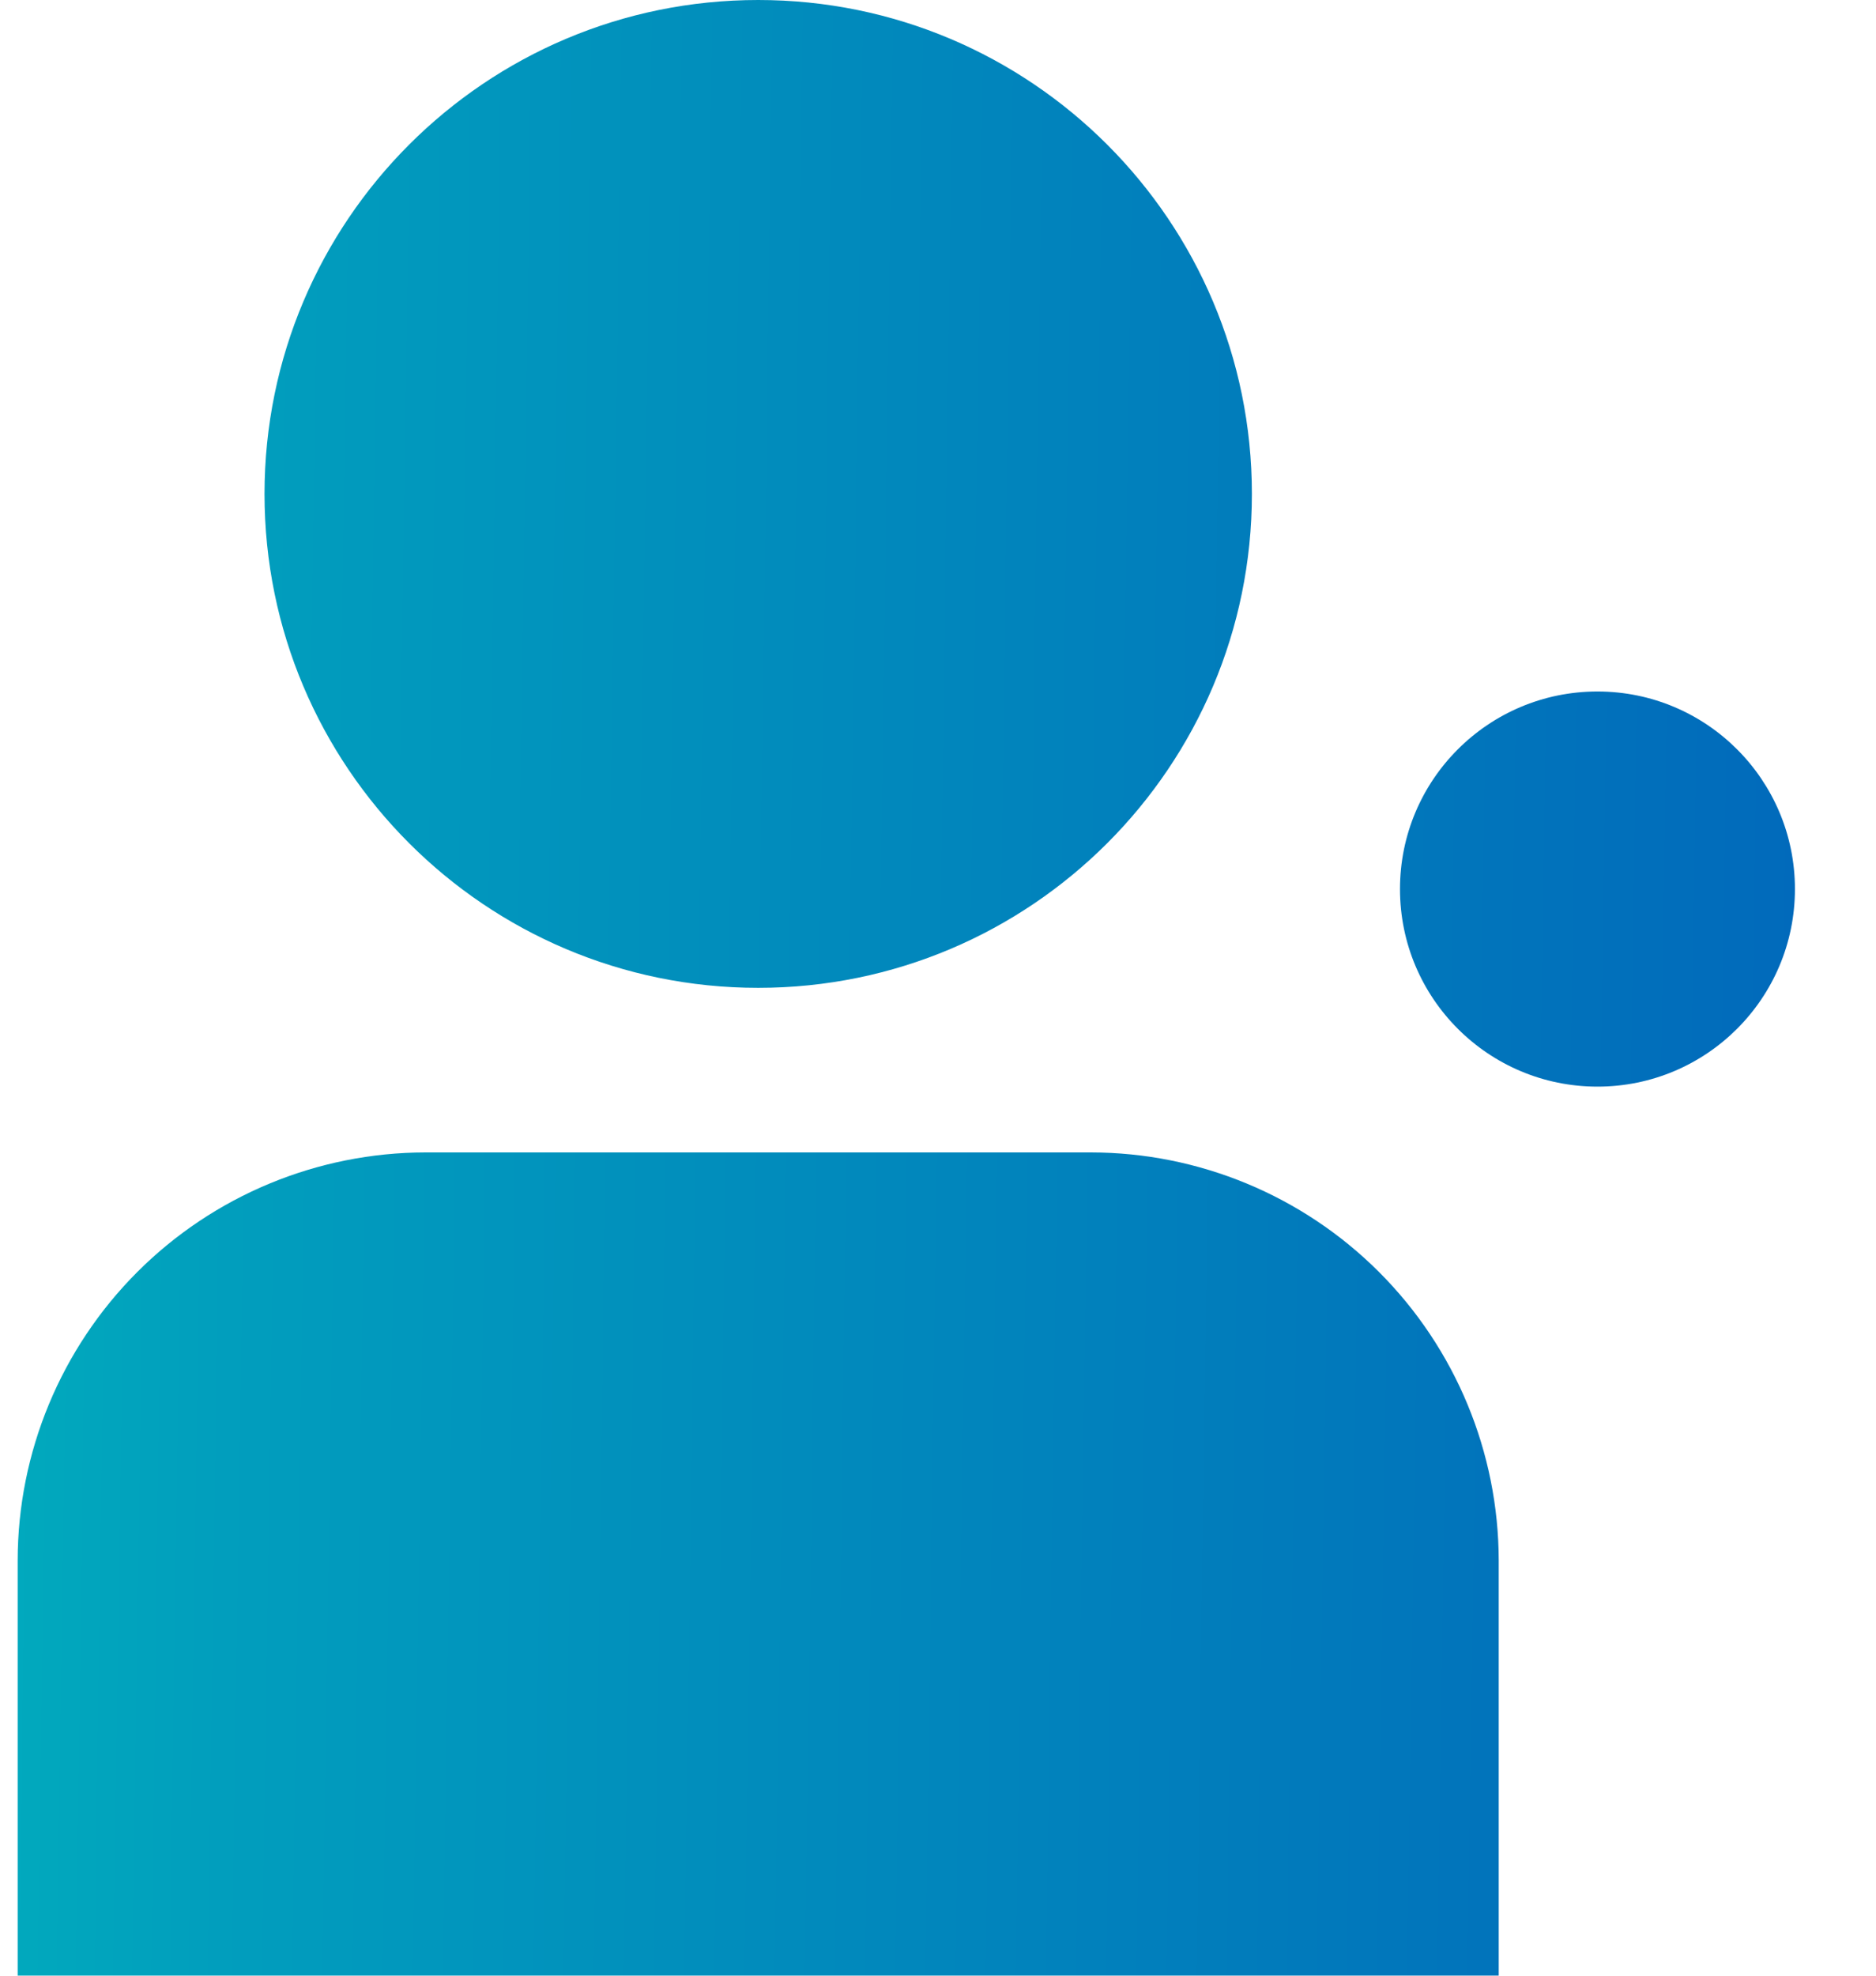 <svg width="19" height="20" viewBox="0 0 19 20" fill="none" xmlns="http://www.w3.org/2000/svg">
<path fill-rule="evenodd" clip-rule="evenodd" d="M7.679 10C10.44 10 12.679 7.761 12.679 5C12.679 2.239 10.44 0 7.679 0C4.917 0 2.679 2.239 2.679 5C2.679 7.761 4.917 10 7.679 10ZM4.31 11.666C3.214 11.667 2.164 12.103 1.39 12.877C0.616 13.652 0.18 14.702 0.179 15.797V19.999H15.179V15.797C15.177 14.702 14.742 13.652 13.967 12.877C13.193 12.103 12.143 11.667 11.048 11.666H4.31ZM16.179 11C17.283 11 18.179 10.105 18.179 9C18.179 7.895 17.283 7 16.179 7C15.074 7 14.179 7.895 14.179 9C14.179 10.105 15.074 11 16.179 11Z" fill="url(#paint0_linear_1382_34087)"/>
<defs>
<linearGradient id="paint0_linear_1382_34087" x1="21.265" y1="73.251" x2="-6.587" y2="72.849" gradientUnits="userSpaceOnUse">
<stop stop-color="#015DBA"/>
<stop offset="0.712" stop-color="#019EBD"/>
<stop offset="1" stop-color="#01C8BF"/>
</linearGradient>
</defs>
</svg>
